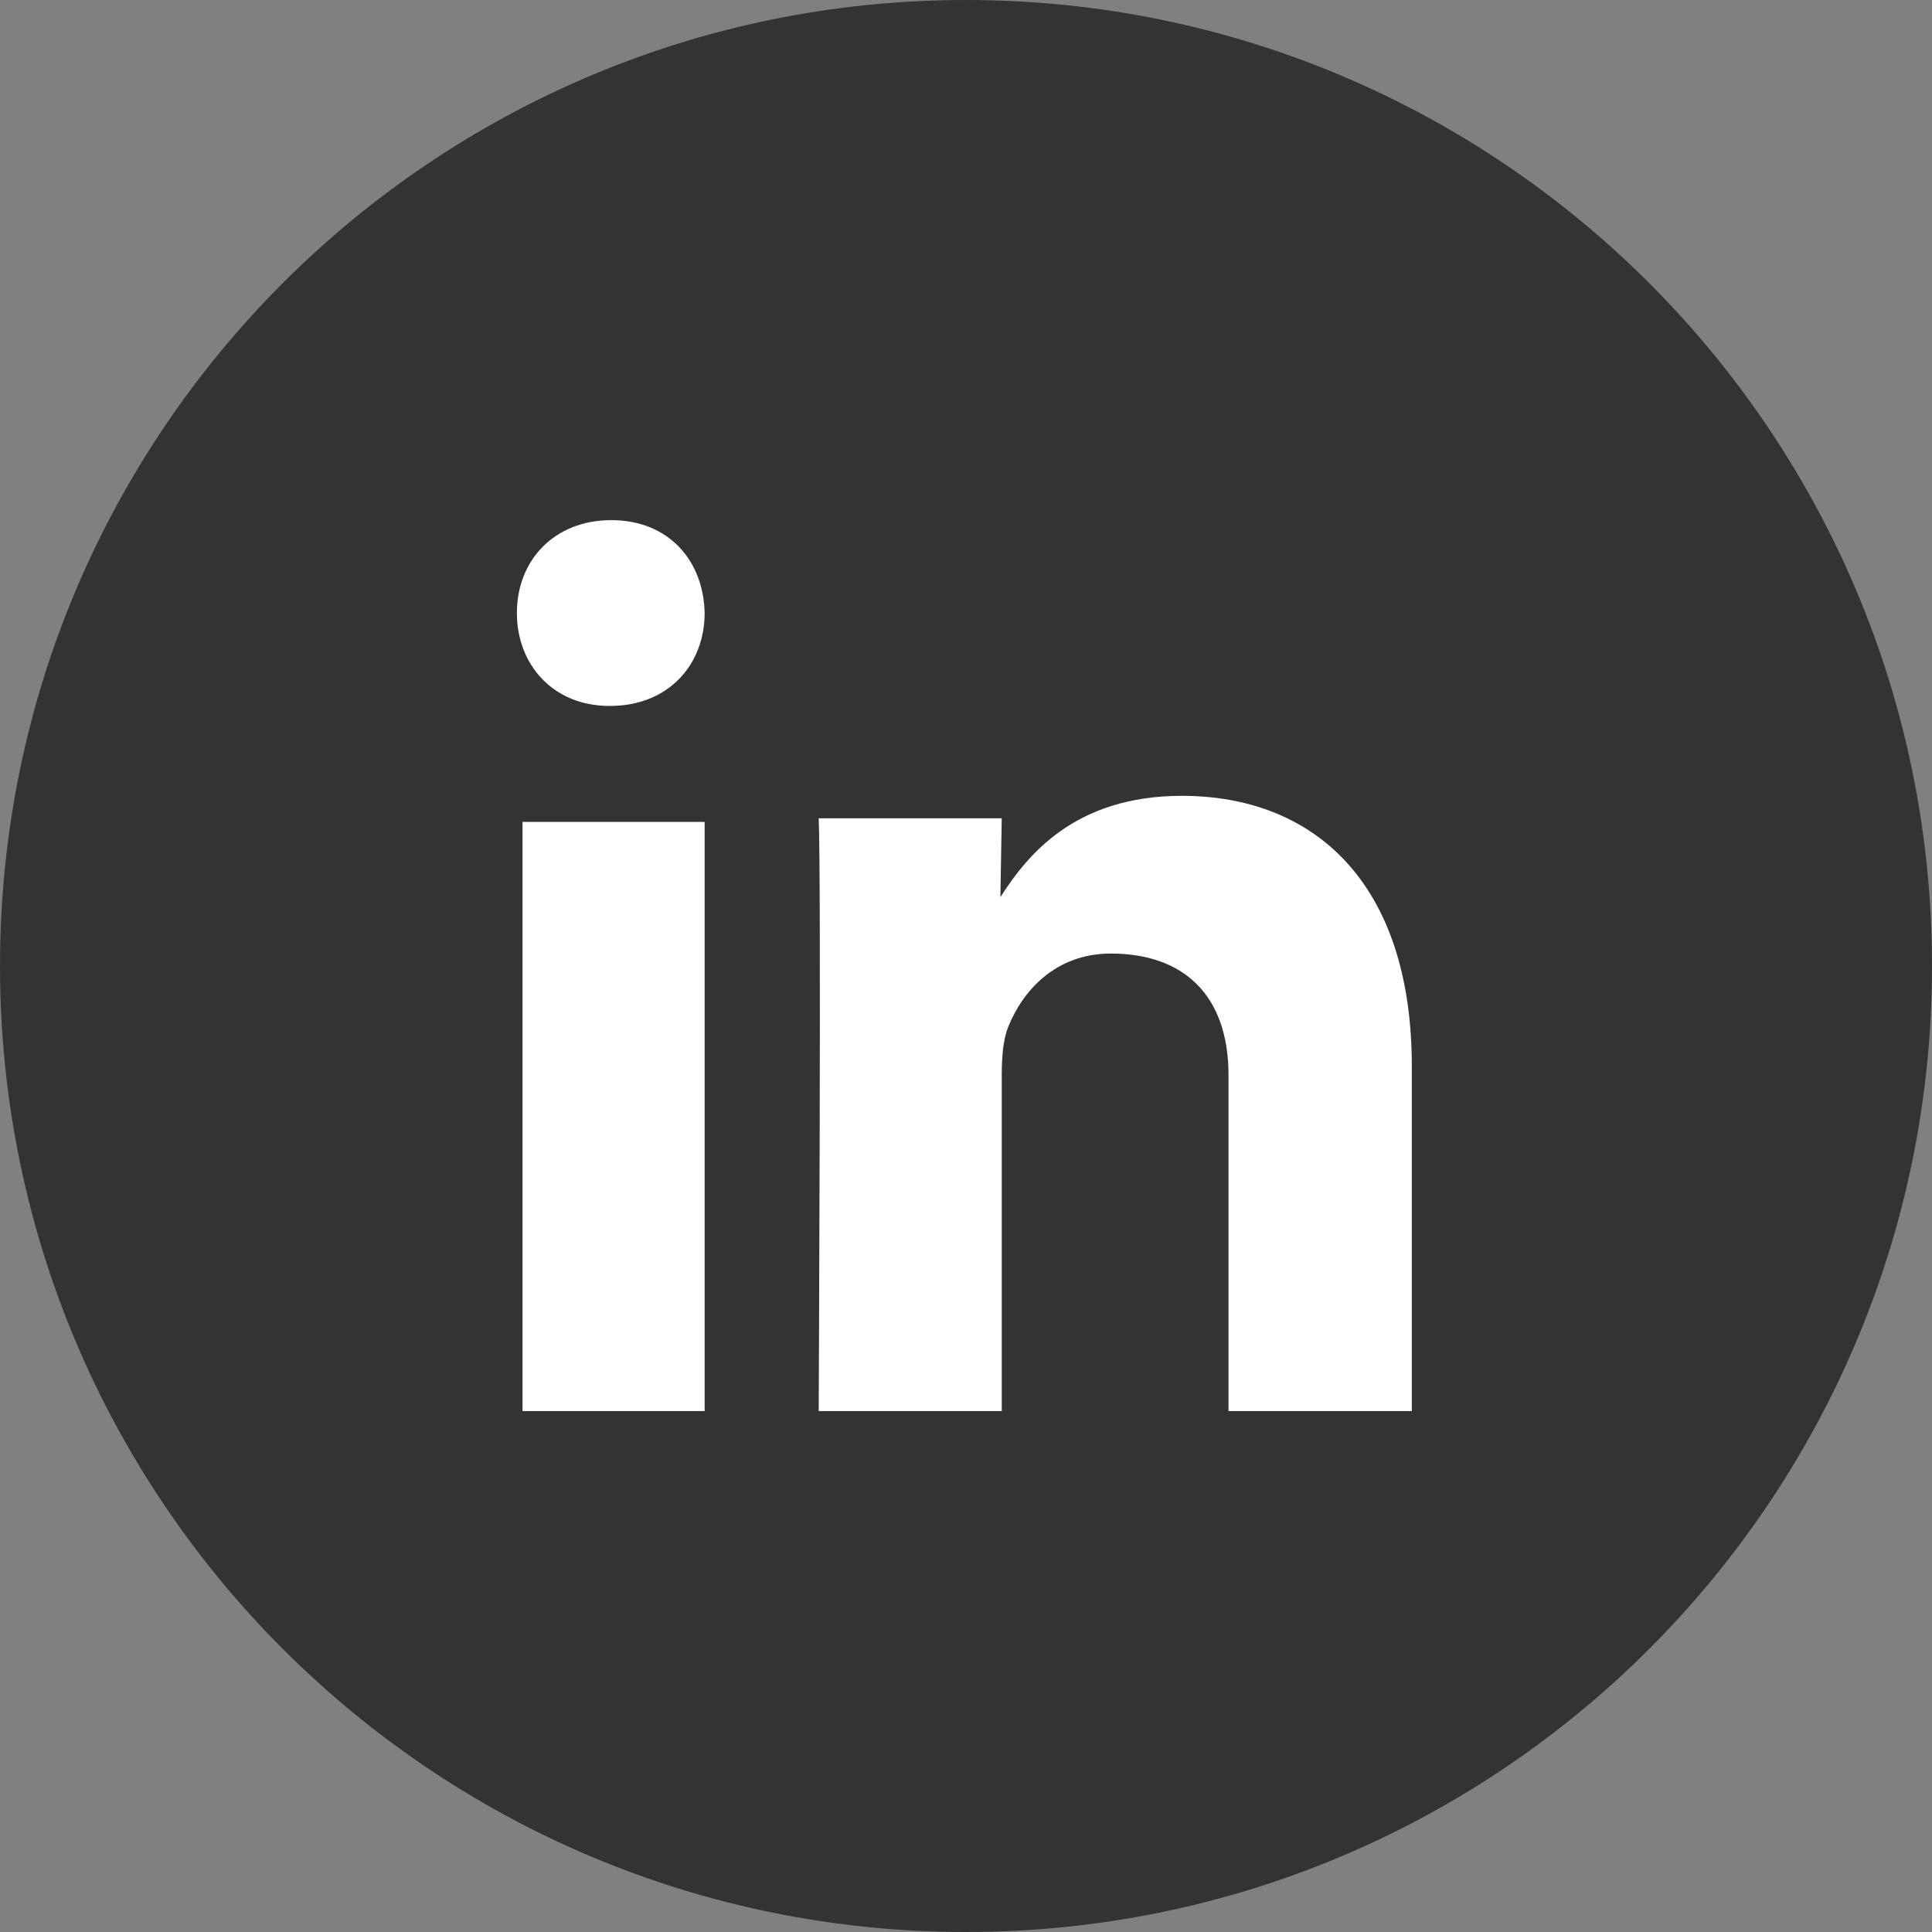 <svg width="50" height="50" viewBox="0 0 50 50" fill="none" xmlns="http://www.w3.org/2000/svg">
<rect x="0" y="0" width="50" height="50" fill="#808080" stroke="none"/>
<path fill-rule="evenodd" clip-rule="evenodd" d="M25 50C38.807 50 50 38.807 50 25C50 11.193 38.807 0 25 0C11.193 0 0 11.193 0 25C0 38.807 11.193 50 25 50Z" fill="#333333"/>
<path fill-rule="evenodd" clip-rule="evenodd" d="M18.236 36.519V21.27H13.523V36.519H18.236ZM18.236 15.865C18.208 14.501 17.298 13.461 15.821 13.461C14.343 13.461 13.377 14.501 13.377 15.865C13.377 17.2 14.315 18.269 15.764 18.269H15.792C17.298 18.269 18.236 17.2 18.236 15.865ZM25.925 36.519V27.831C25.925 27.366 25.959 26.901 26.095 26.57C26.469 25.64 27.32 24.678 28.748 24.678C30.62 24.678 31.794 25.74 31.794 27.831V36.519H36.538V27.599C36.538 22.82 33.987 20.596 30.585 20.596C27.795 20.596 26.57 22.156 25.89 23.218L25.925 21.178H21.188C21.256 22.638 21.188 36.519 21.188 36.519H25.925Z" fill="white"/>
</svg>
